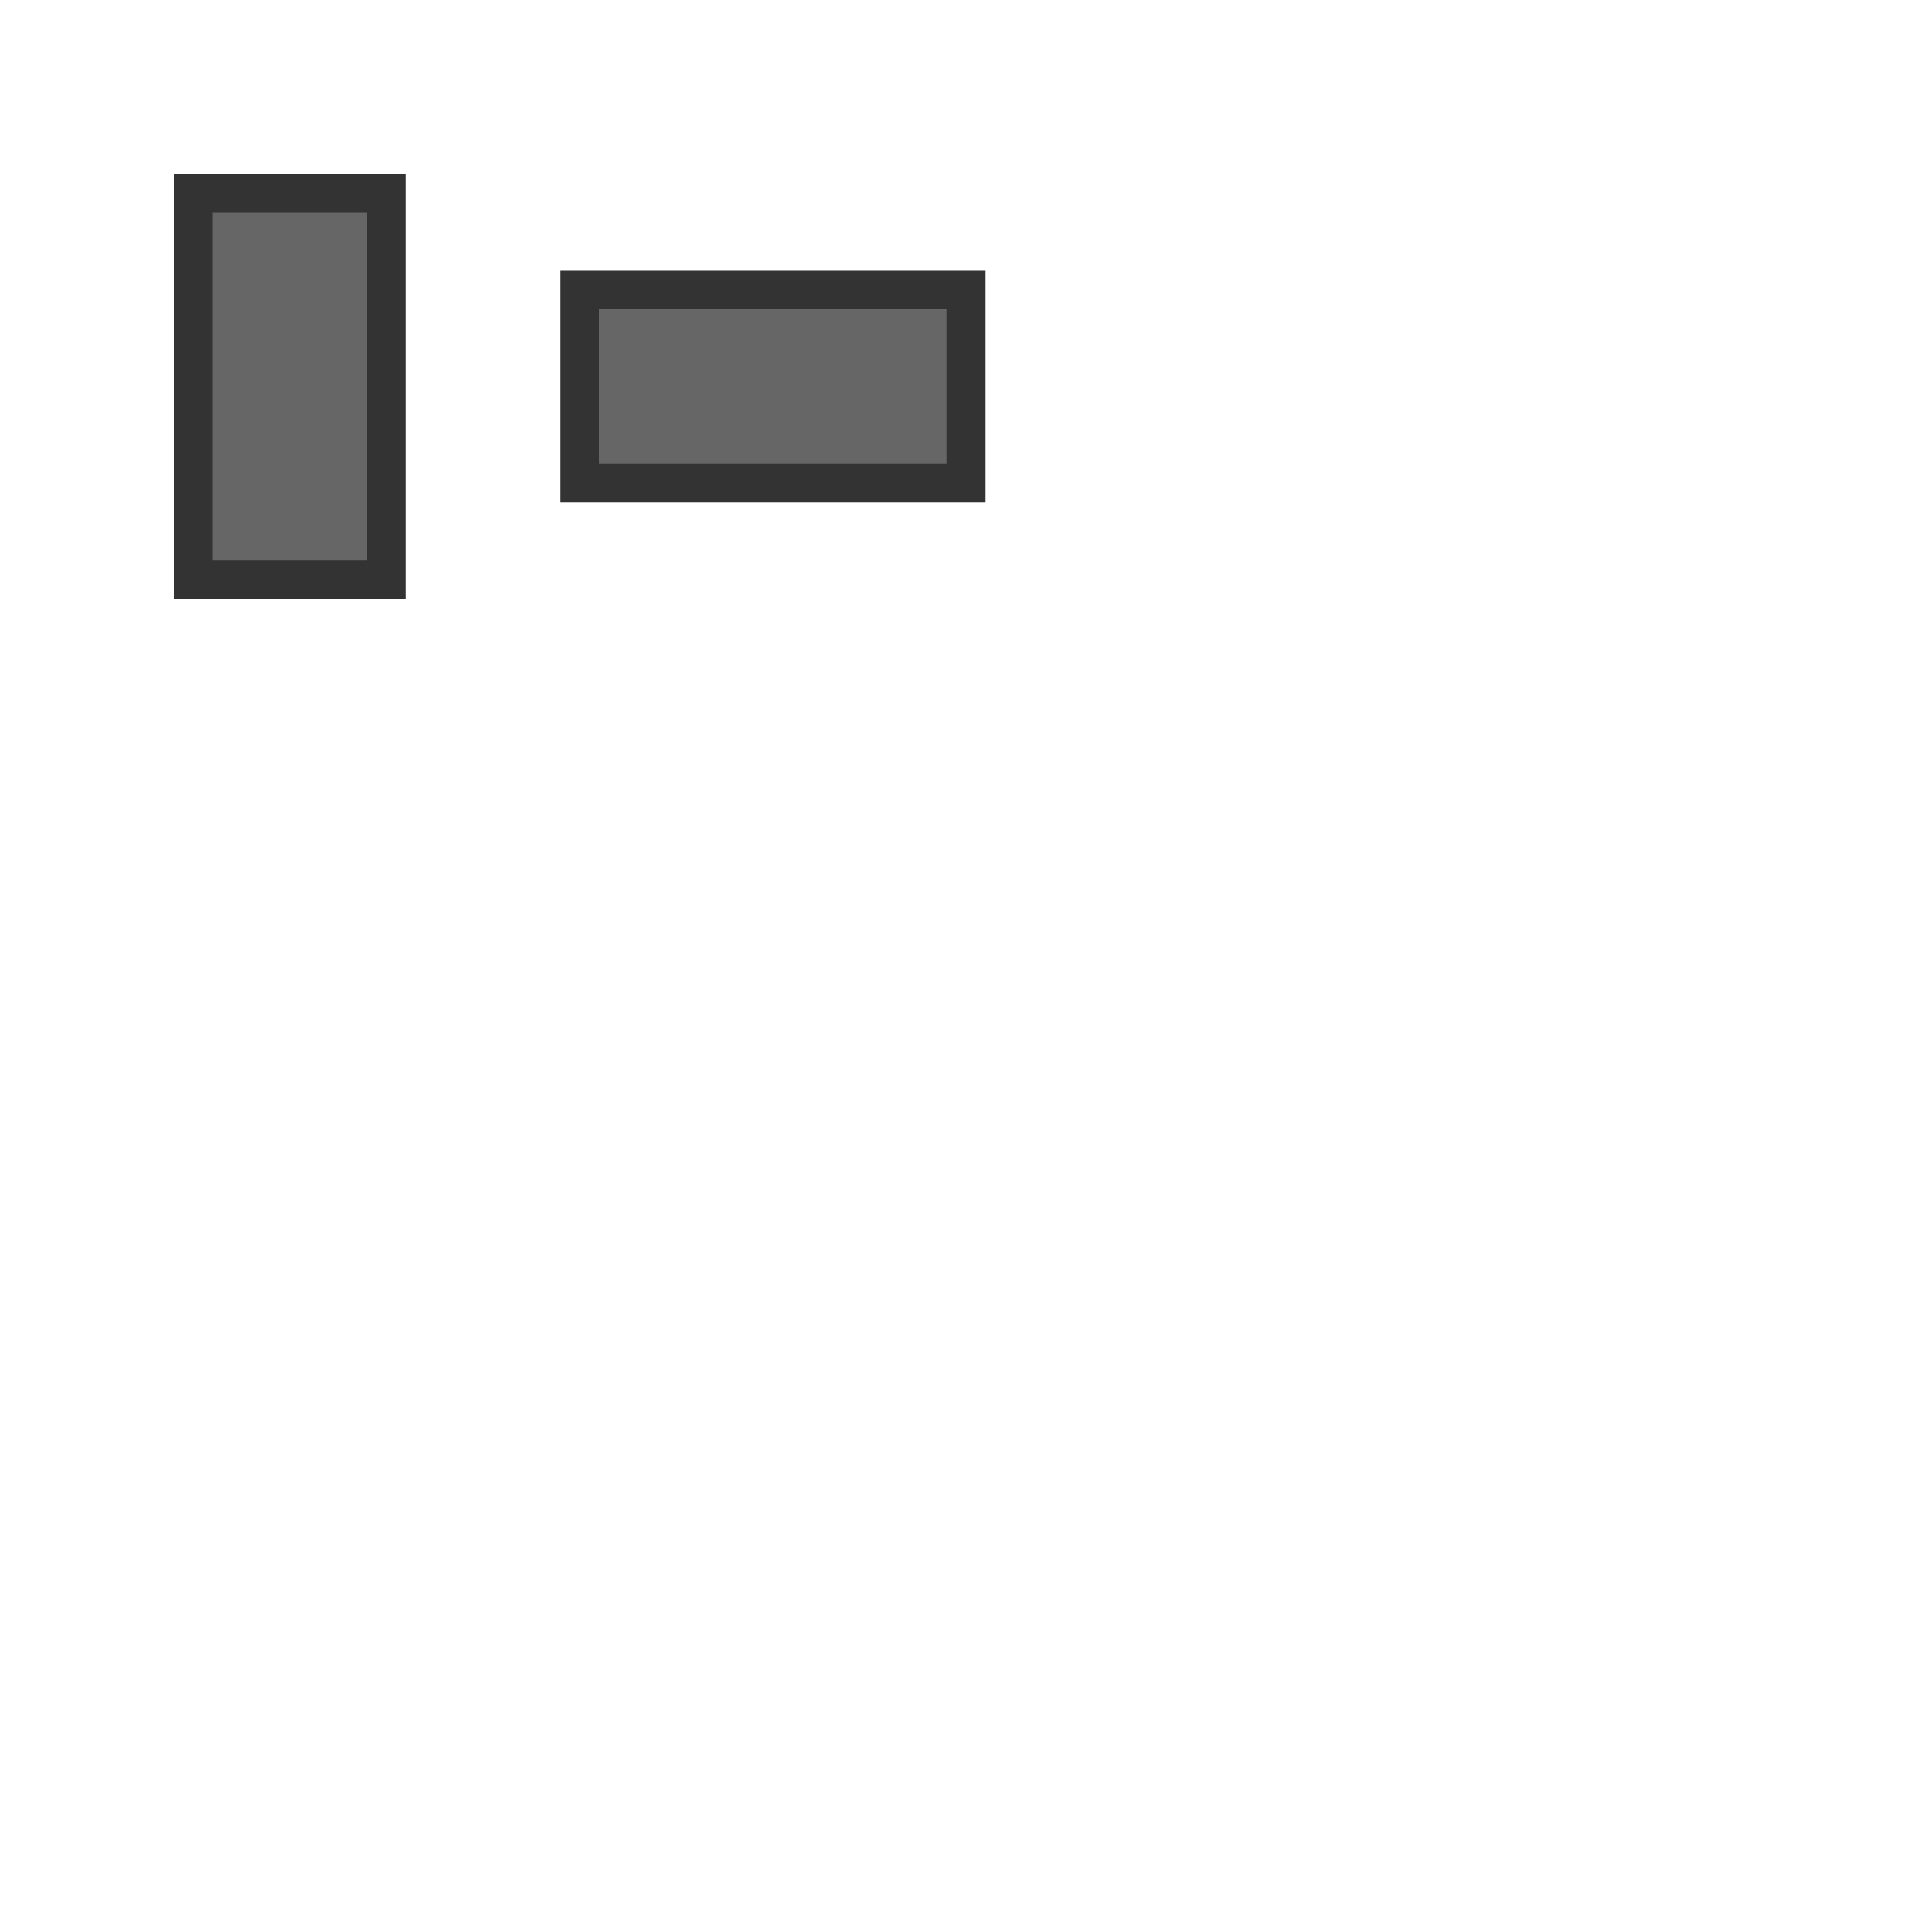 <?xml version="1.0" encoding="UTF-8" standalone="no"?>
<!DOCTYPE svg PUBLIC "-//W3C//DTD SVG 1.1//EN" "http://www.w3.org/Graphics/SVG/1.1/DTD/svg11.dtd">
<svg xmlns="http://www.w3.org/2000/svg" width="100" height="100">
    <g>
        <rect width="10" height="20" x="10" y="10" fill="#666666" stroke="#333333" stroke-width="2"/>
    </g>
    <g transform="translate(60, 5) rotate(90)">
        <rect width="10" height="20" x="10" y="10" fill="#666666" stroke="#333333" stroke-width="2"/>
    </g>
</svg>